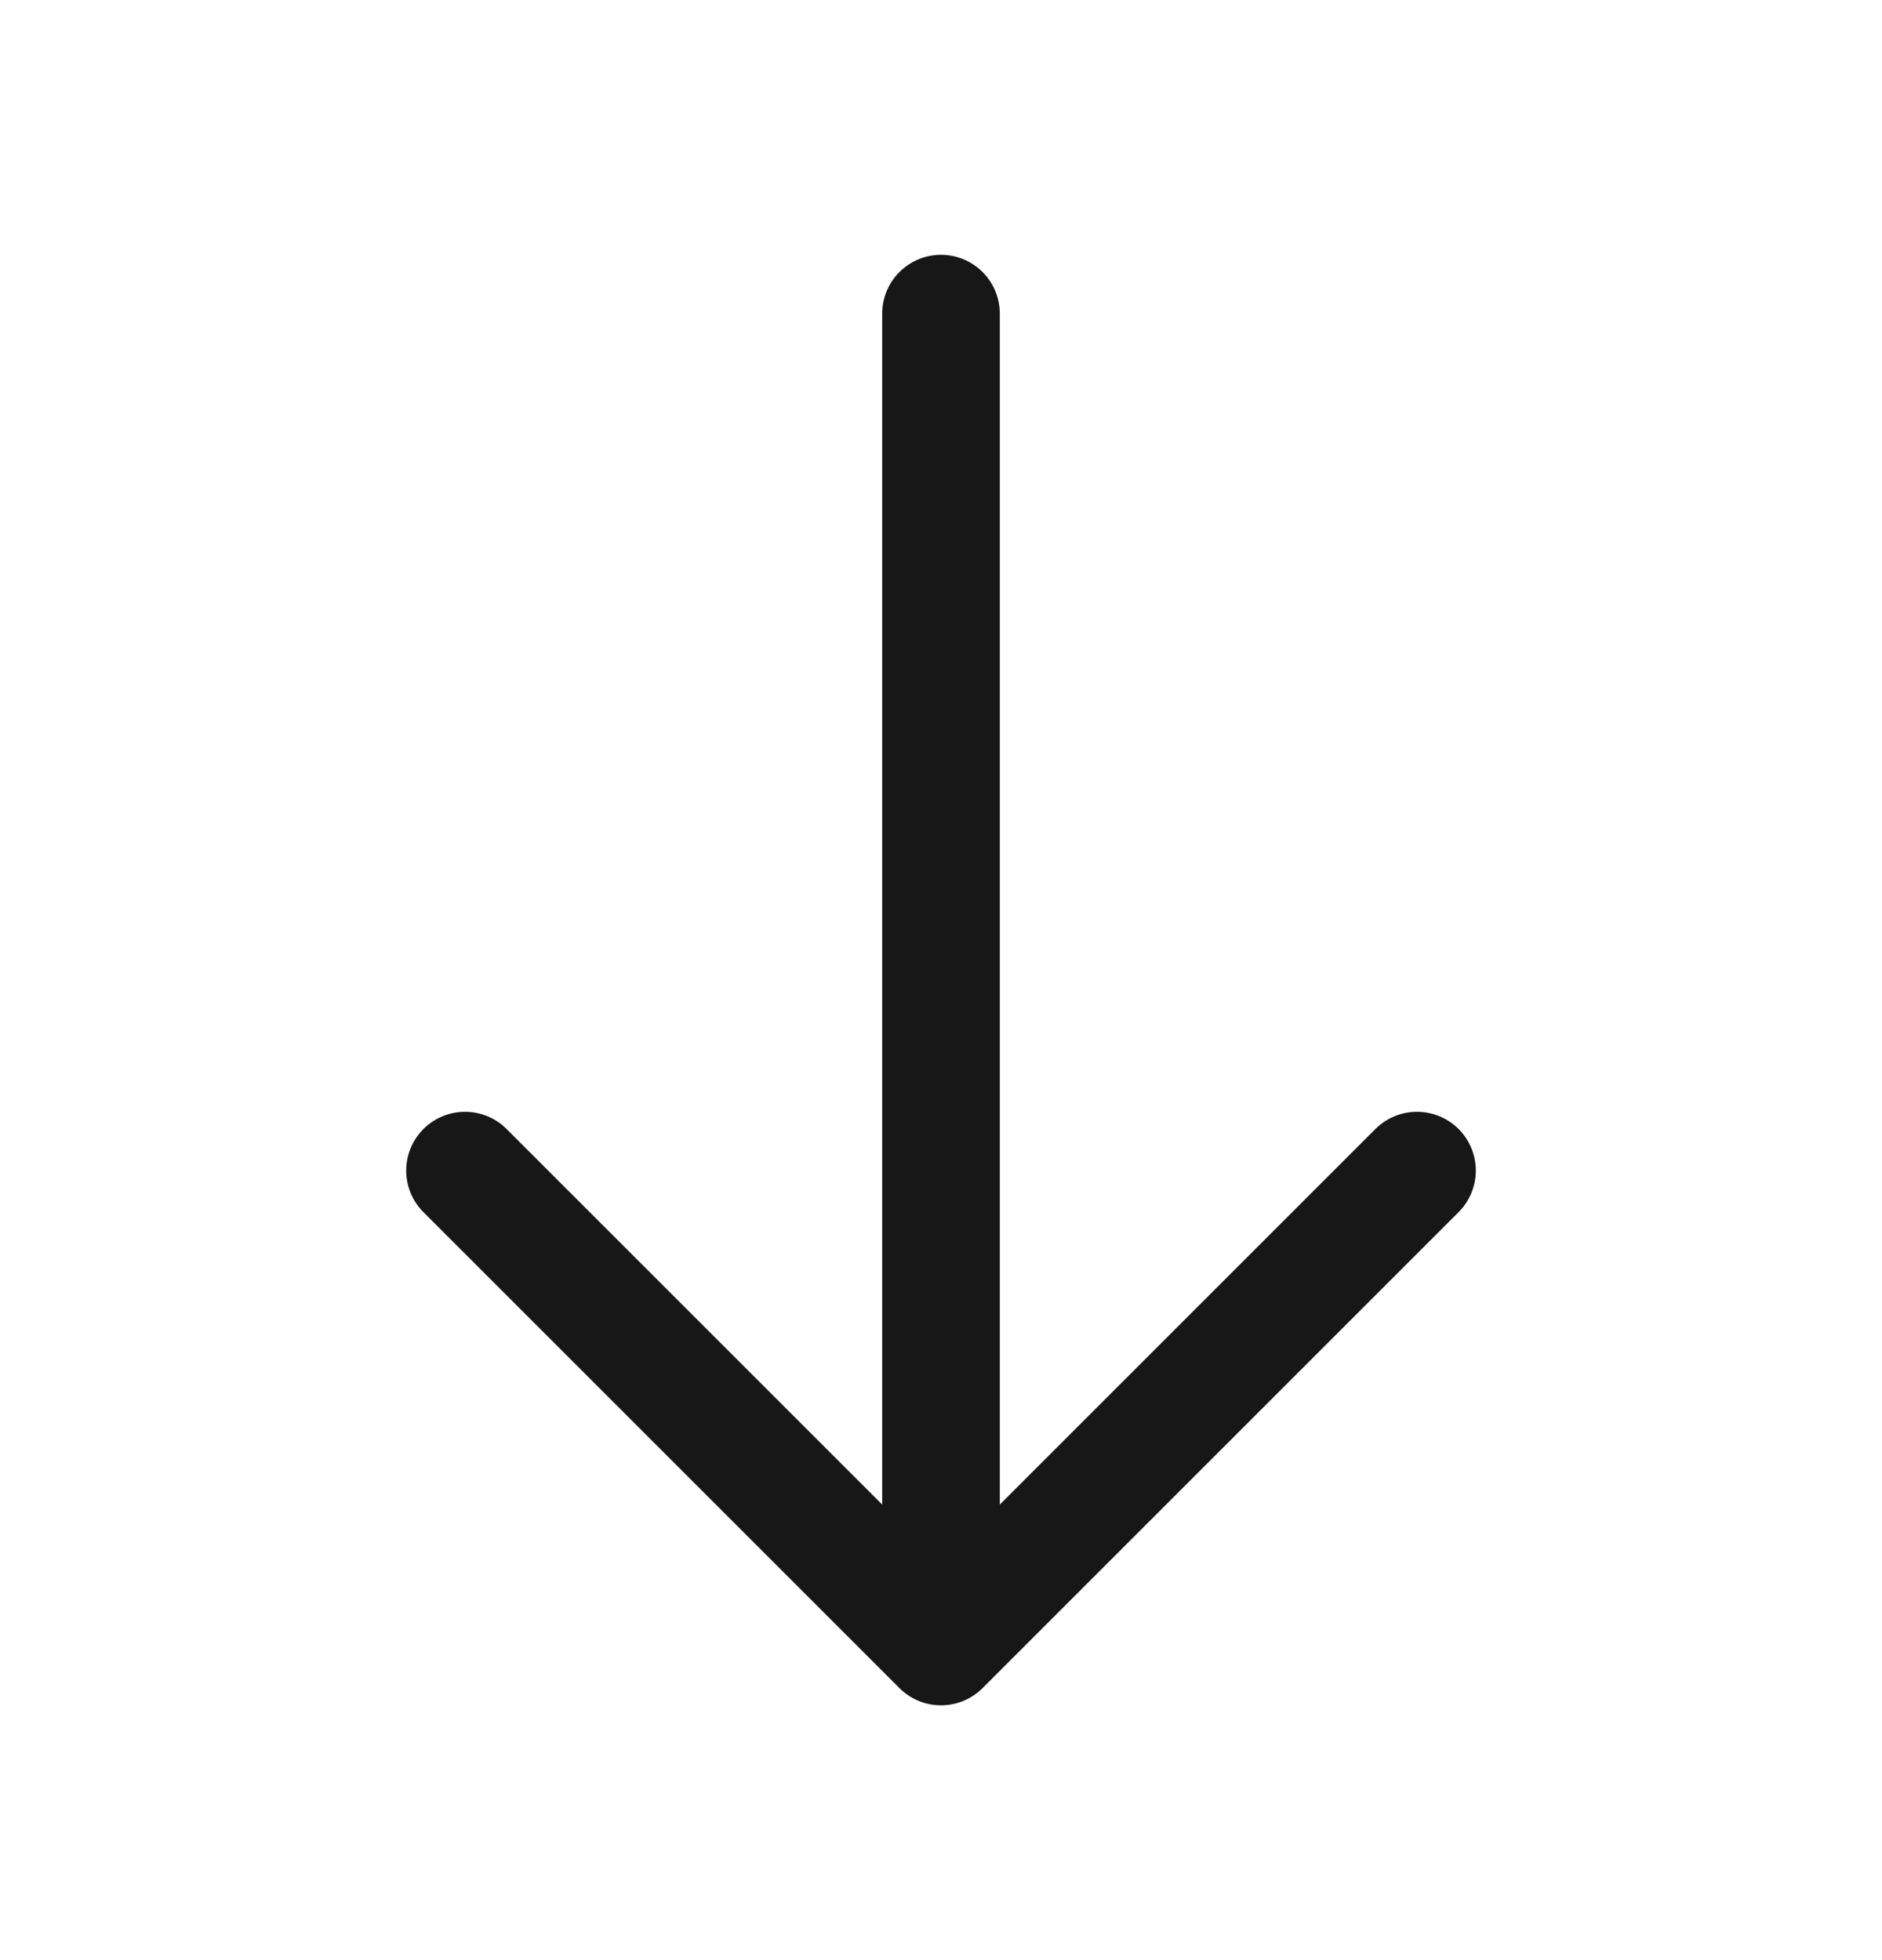 <svg width="24" height="25" viewBox="0 0 24 25" fill="none" xmlns="http://www.w3.org/2000/svg">
<path d="M18.07 14.93L12 21L5.93 14.93" stroke="#171717" stroke-width="1.5" stroke-miterlimit="10" stroke-linecap="round" stroke-linejoin="round"/>
<path d="M12 4V20.83" stroke="#171717" stroke-width="1.5" stroke-miterlimit="10" stroke-linecap="round" stroke-linejoin="round"/>
</svg>

